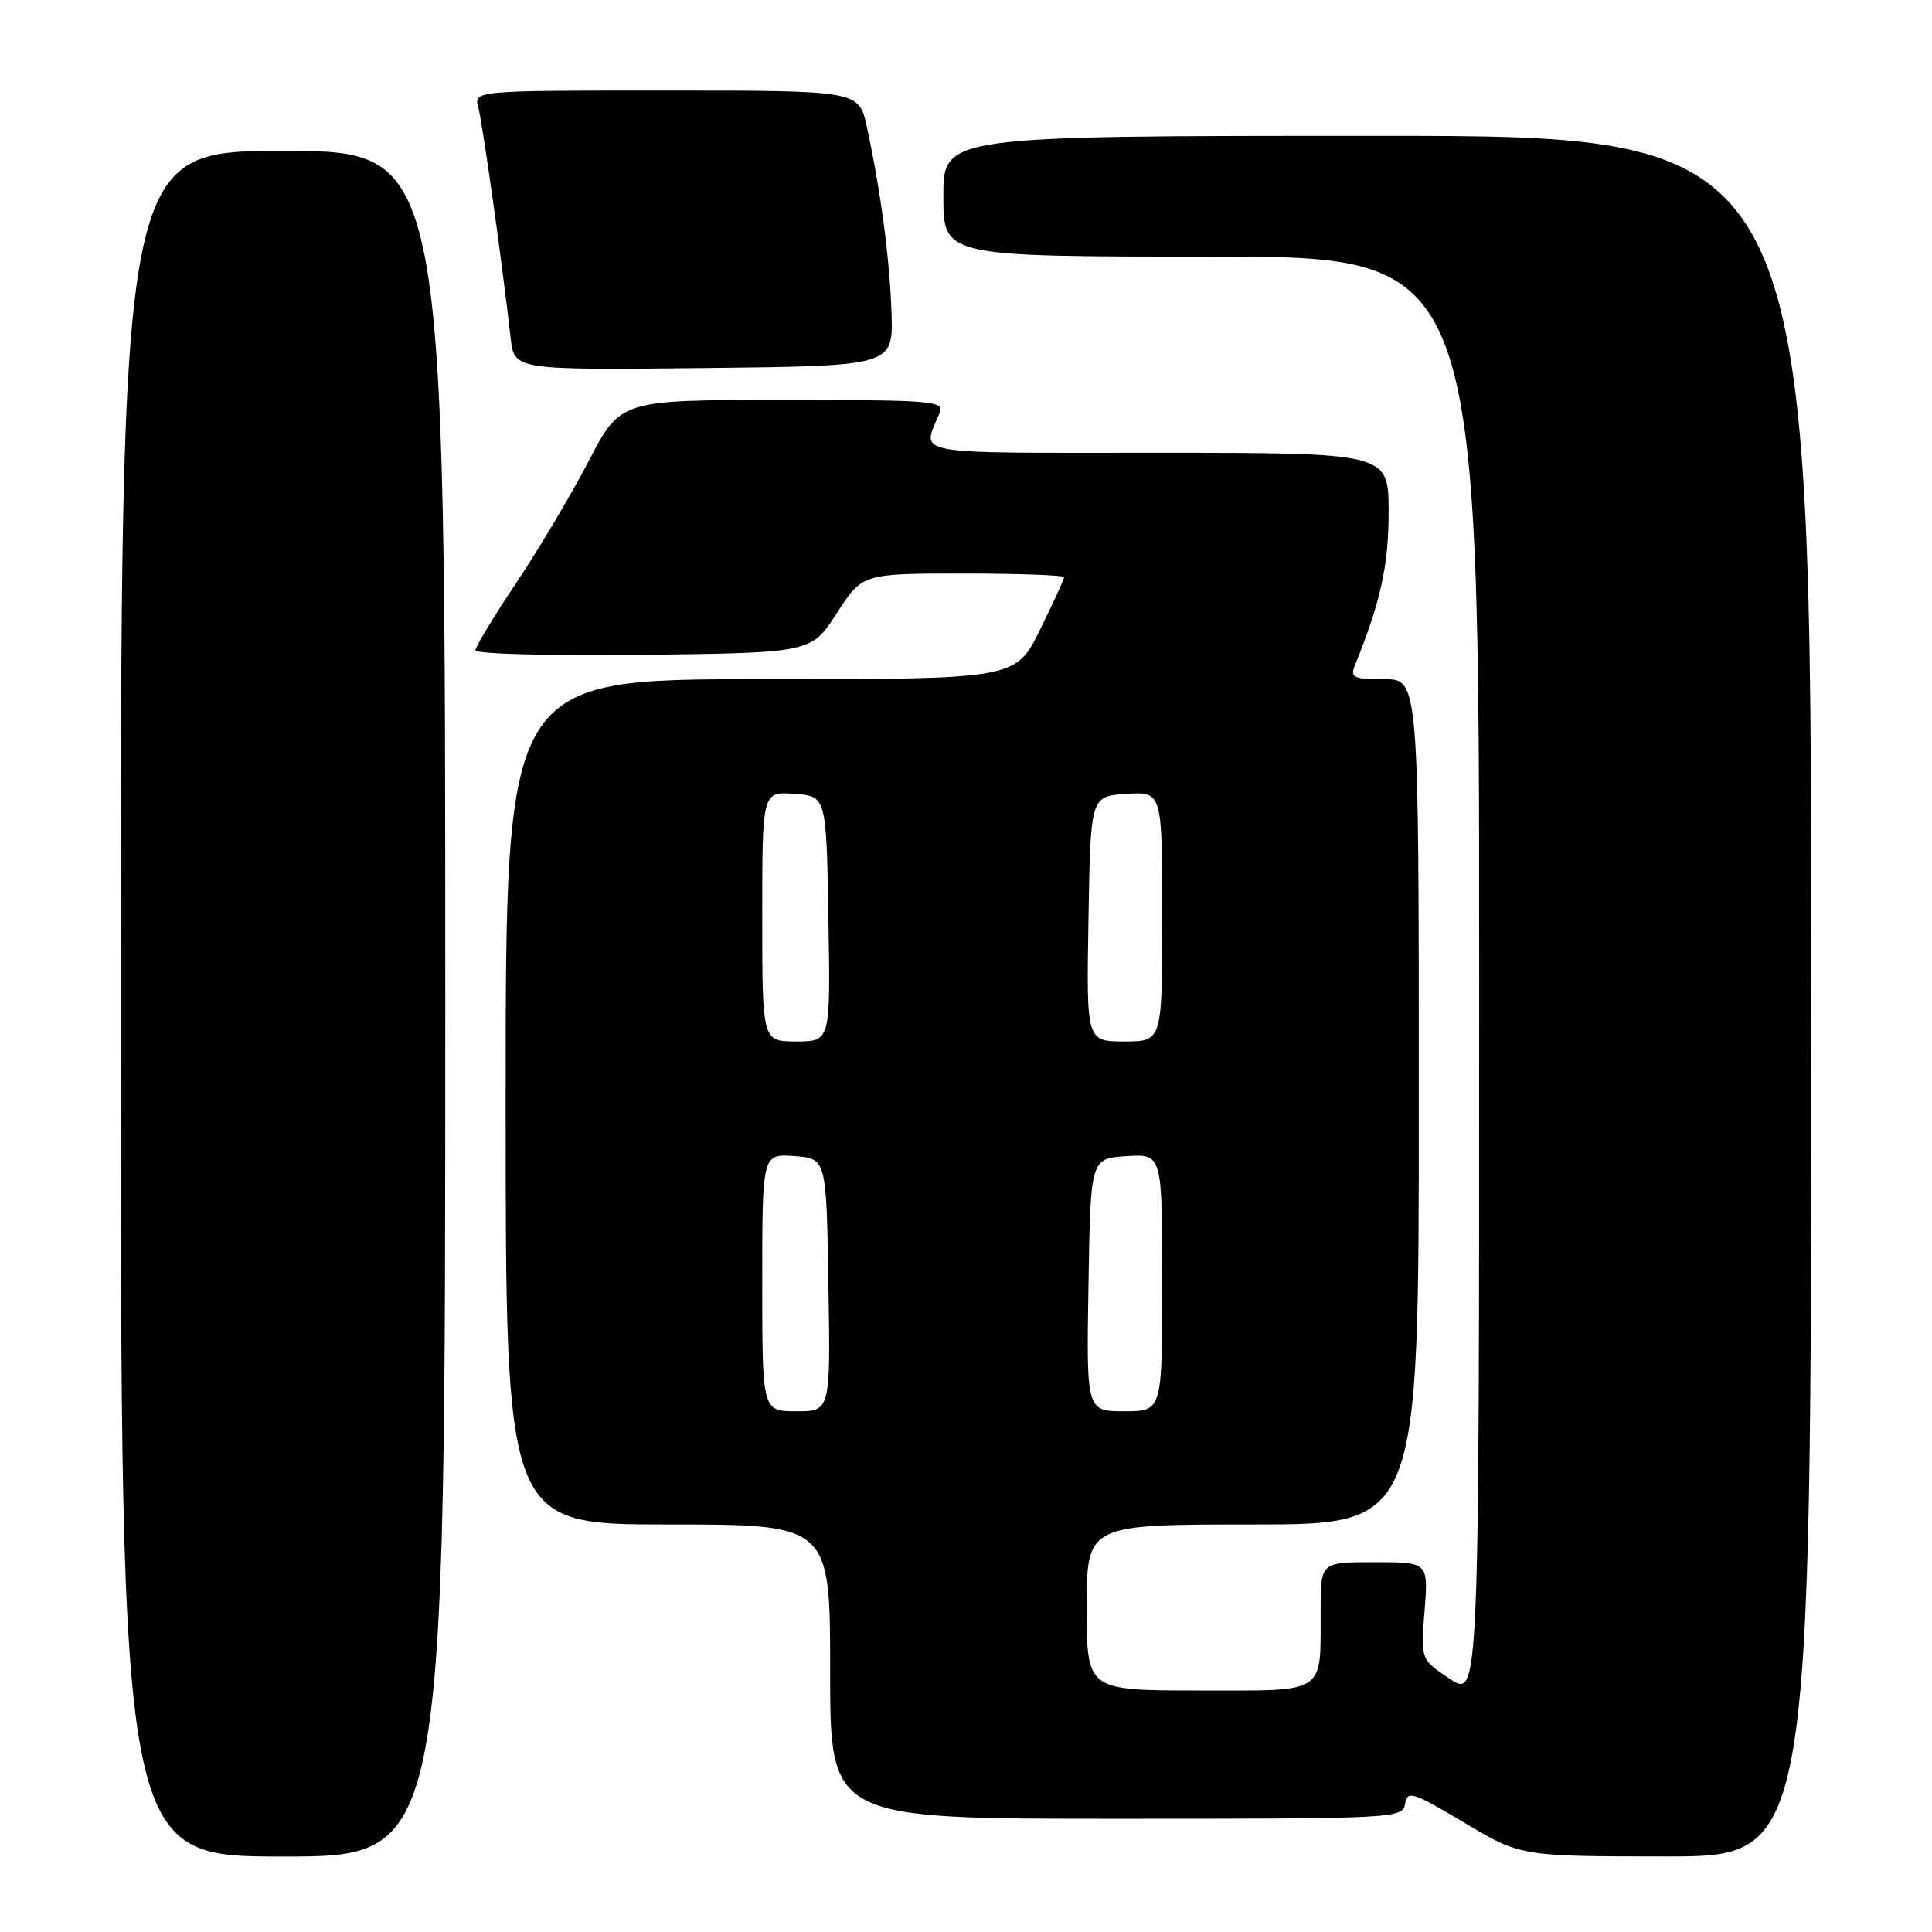 <?xml version="1.0" encoding="UTF-8" standalone="no"?>
<!DOCTYPE svg PUBLIC "-//W3C//DTD SVG 1.1//EN" "http://www.w3.org/Graphics/SVG/1.1/DTD/svg11.dtd" >
<svg xmlns="http://www.w3.org/2000/svg" xmlns:xlink="http://www.w3.org/1999/xlink" version="1.1" viewBox="0 0 256 256">
 <g >
 <path fill="currentColor"
d=" M 59.00 133.00 C 59.00 20.00 59.00 20.00 37.50 20.00 C 16.00 20.00 16.00 20.00 16.00 133.00 C 16.00 246.00 16.00 246.00 37.50 246.00 C 59.00 246.00 59.00 246.00 59.00 133.00 Z  M 240.00 132.00 C 240.00 18.00 240.00 18.00 182.50 18.00 C 125.00 18.00 125.00 18.00 125.00 26.00 C 125.00 34.00 125.00 34.00 160.50 34.00 C 196.00 34.00 196.00 34.00 196.00 129.51 C 196.00 225.03 196.00 225.03 192.12 222.46 C 188.24 219.89 188.24 219.89 188.76 213.45 C 189.27 207.00 189.27 207.00 182.14 207.00 C 175.00 207.00 175.00 207.00 174.99 213.25 C 174.96 224.70 176.01 224.00 158.88 224.00 C 144.00 224.00 144.00 224.00 144.00 213.00 C 144.00 202.00 144.00 202.00 166.00 202.00 C 188.00 202.00 188.00 202.00 188.00 146.00 C 188.00 90.00 188.00 90.00 183.39 90.00 C 179.40 90.00 178.88 89.77 179.50 88.25 C 182.93 79.78 184.00 74.94 184.00 67.84 C 184.00 60.00 184.00 60.00 153.38 60.00 C 119.97 60.00 122.17 60.40 124.49 54.75 C 125.17 53.12 123.80 53.00 103.72 53.00 C 82.22 53.00 82.22 53.00 78.03 61.05 C 75.73 65.48 71.40 72.75 68.42 77.21 C 65.44 81.66 63.00 85.70 63.00 86.17 C 63.00 86.65 73.01 86.92 85.25 86.77 C 107.50 86.50 107.50 86.50 110.88 81.25 C 114.27 76.00 114.27 76.00 127.63 76.00 C 134.99 76.00 141.00 76.22 141.00 76.48 C 141.00 76.75 139.55 79.90 137.79 83.48 C 134.57 90.00 134.57 90.00 100.79 90.00 C 67.00 90.00 67.00 90.00 67.00 146.00 C 67.00 202.00 67.00 202.00 88.50 202.00 C 110.00 202.00 110.00 202.00 110.00 221.50 C 110.00 241.00 110.00 241.00 147.93 241.00 C 184.98 241.00 185.87 240.95 186.18 239.02 C 186.47 237.21 187.16 237.43 194.00 241.50 C 201.50 245.98 201.50 245.98 220.75 245.99 C 240.00 246.00 240.00 246.00 240.00 132.00 Z  M 118.13 41.50 C 117.90 34.35 116.73 25.48 114.87 16.84 C 113.83 12.00 113.83 12.00 88.30 12.00 C 62.77 12.00 62.77 12.00 63.38 14.25 C 63.95 16.36 66.60 35.28 67.66 44.77 C 68.13 49.03 68.13 49.03 93.24 48.77 C 118.35 48.50 118.35 48.50 118.13 41.50 Z  M 101.00 169.94 C 101.00 152.89 101.00 152.89 105.25 153.19 C 109.50 153.50 109.50 153.50 109.77 170.25 C 110.05 187.00 110.05 187.00 105.52 187.00 C 101.00 187.00 101.00 187.00 101.00 169.94 Z  M 144.23 170.25 C 144.50 153.50 144.50 153.50 149.25 153.20 C 154.00 152.89 154.00 152.89 154.00 169.95 C 154.00 187.00 154.00 187.00 148.98 187.00 C 143.95 187.00 143.95 187.00 144.23 170.25 Z  M 101.00 121.44 C 101.00 104.89 101.00 104.89 105.25 105.19 C 109.50 105.50 109.50 105.50 109.77 121.75 C 110.05 138.00 110.05 138.00 105.52 138.00 C 101.00 138.00 101.00 138.00 101.00 121.44 Z  M 144.23 121.75 C 144.50 105.50 144.50 105.50 149.25 105.20 C 154.00 104.89 154.00 104.89 154.00 121.45 C 154.00 138.00 154.00 138.00 148.98 138.00 C 143.95 138.00 143.95 138.00 144.23 121.75 Z "/>
</g>
</svg>